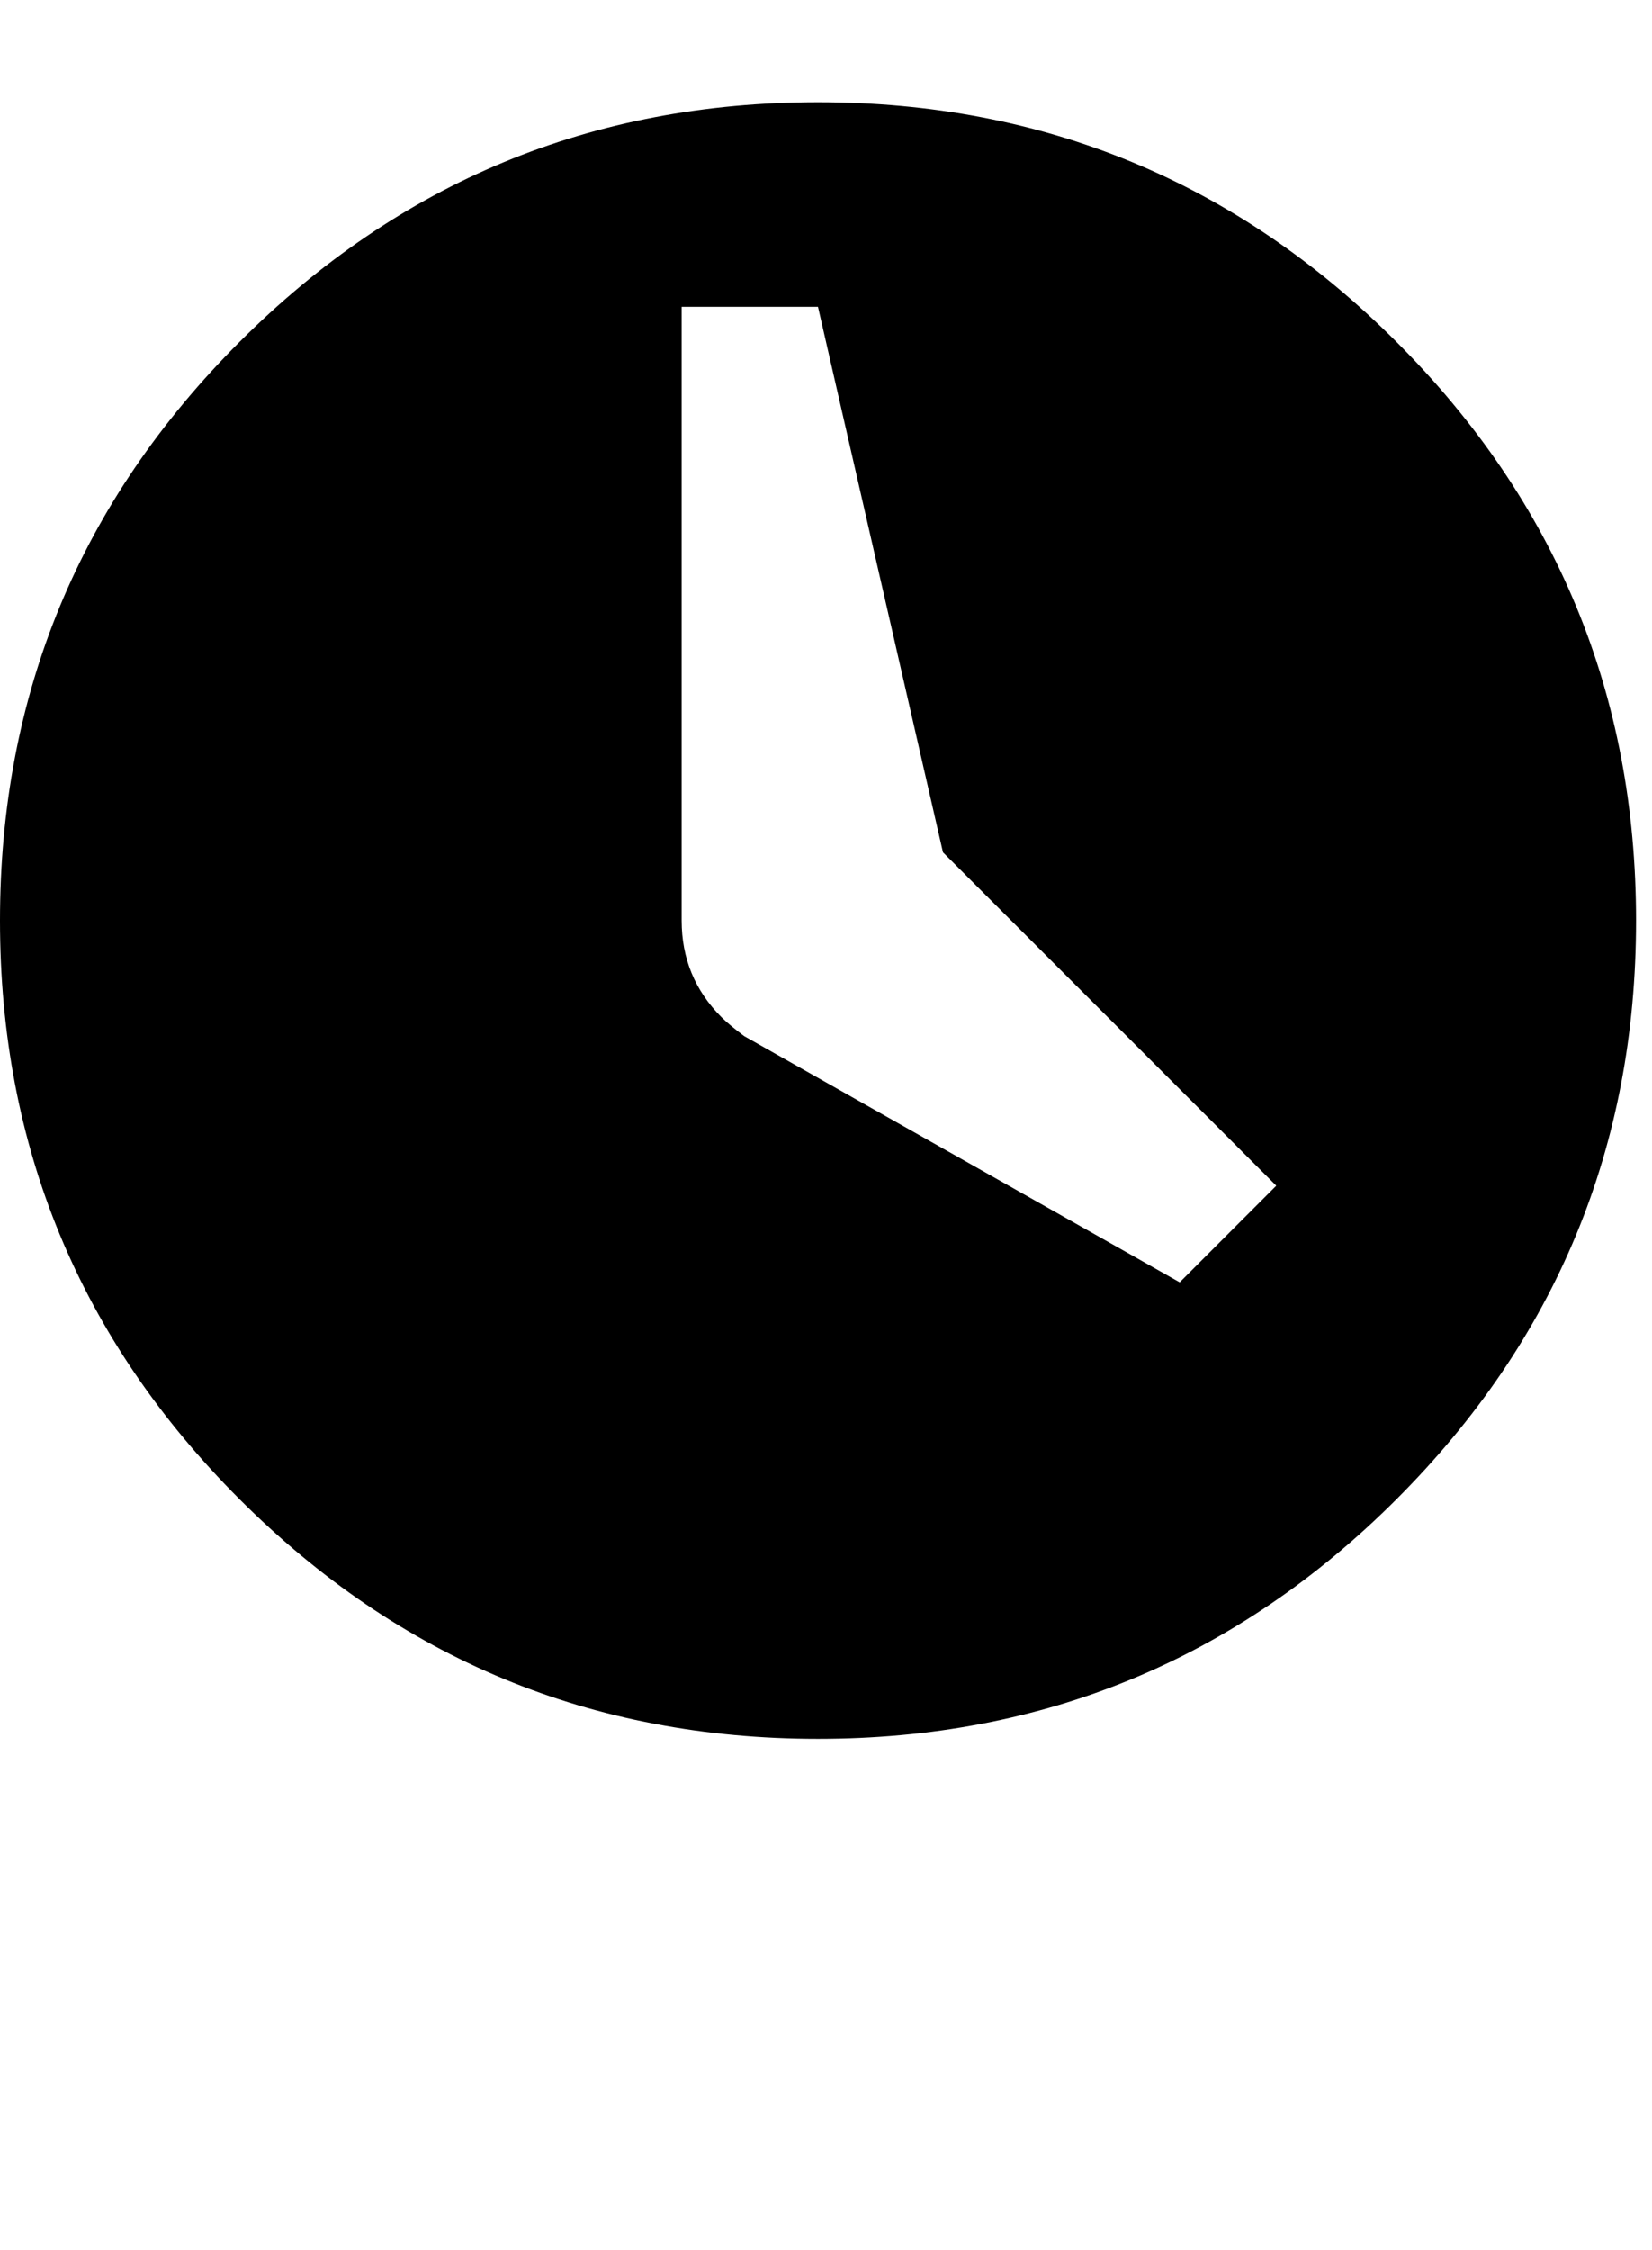 <?xml version="1.0" encoding="utf-8"?>
<!-- Generated by IcoMoon.io -->
<!DOCTYPE svg PUBLIC "-//W3C//DTD SVG 1.1//EN" "http://www.w3.org/Graphics/SVG/1.1/DTD/svg11.dtd">
<svg version="1.1" xmlns="http://www.w3.org/2000/svg" xmlns:xlink="http://www.w3.org/1999/xlink" width="47" height="64" viewBox="0 0 47 64">
	<path d="M23.273 2.909q9.643 0 16.458 6.815t6.815 16.458-6.815 16.458-16.458 6.815-16.458-6.815-6.815-16.458 6.815-16.458 16.458-6.815zM33.562 36.471l2.748-2.748-9.482-9.482-3.556-15.515h-3.879v17.455q0 1.616 1.131 2.747 0.215 0.215 0.646 0.539z" />
</svg>
